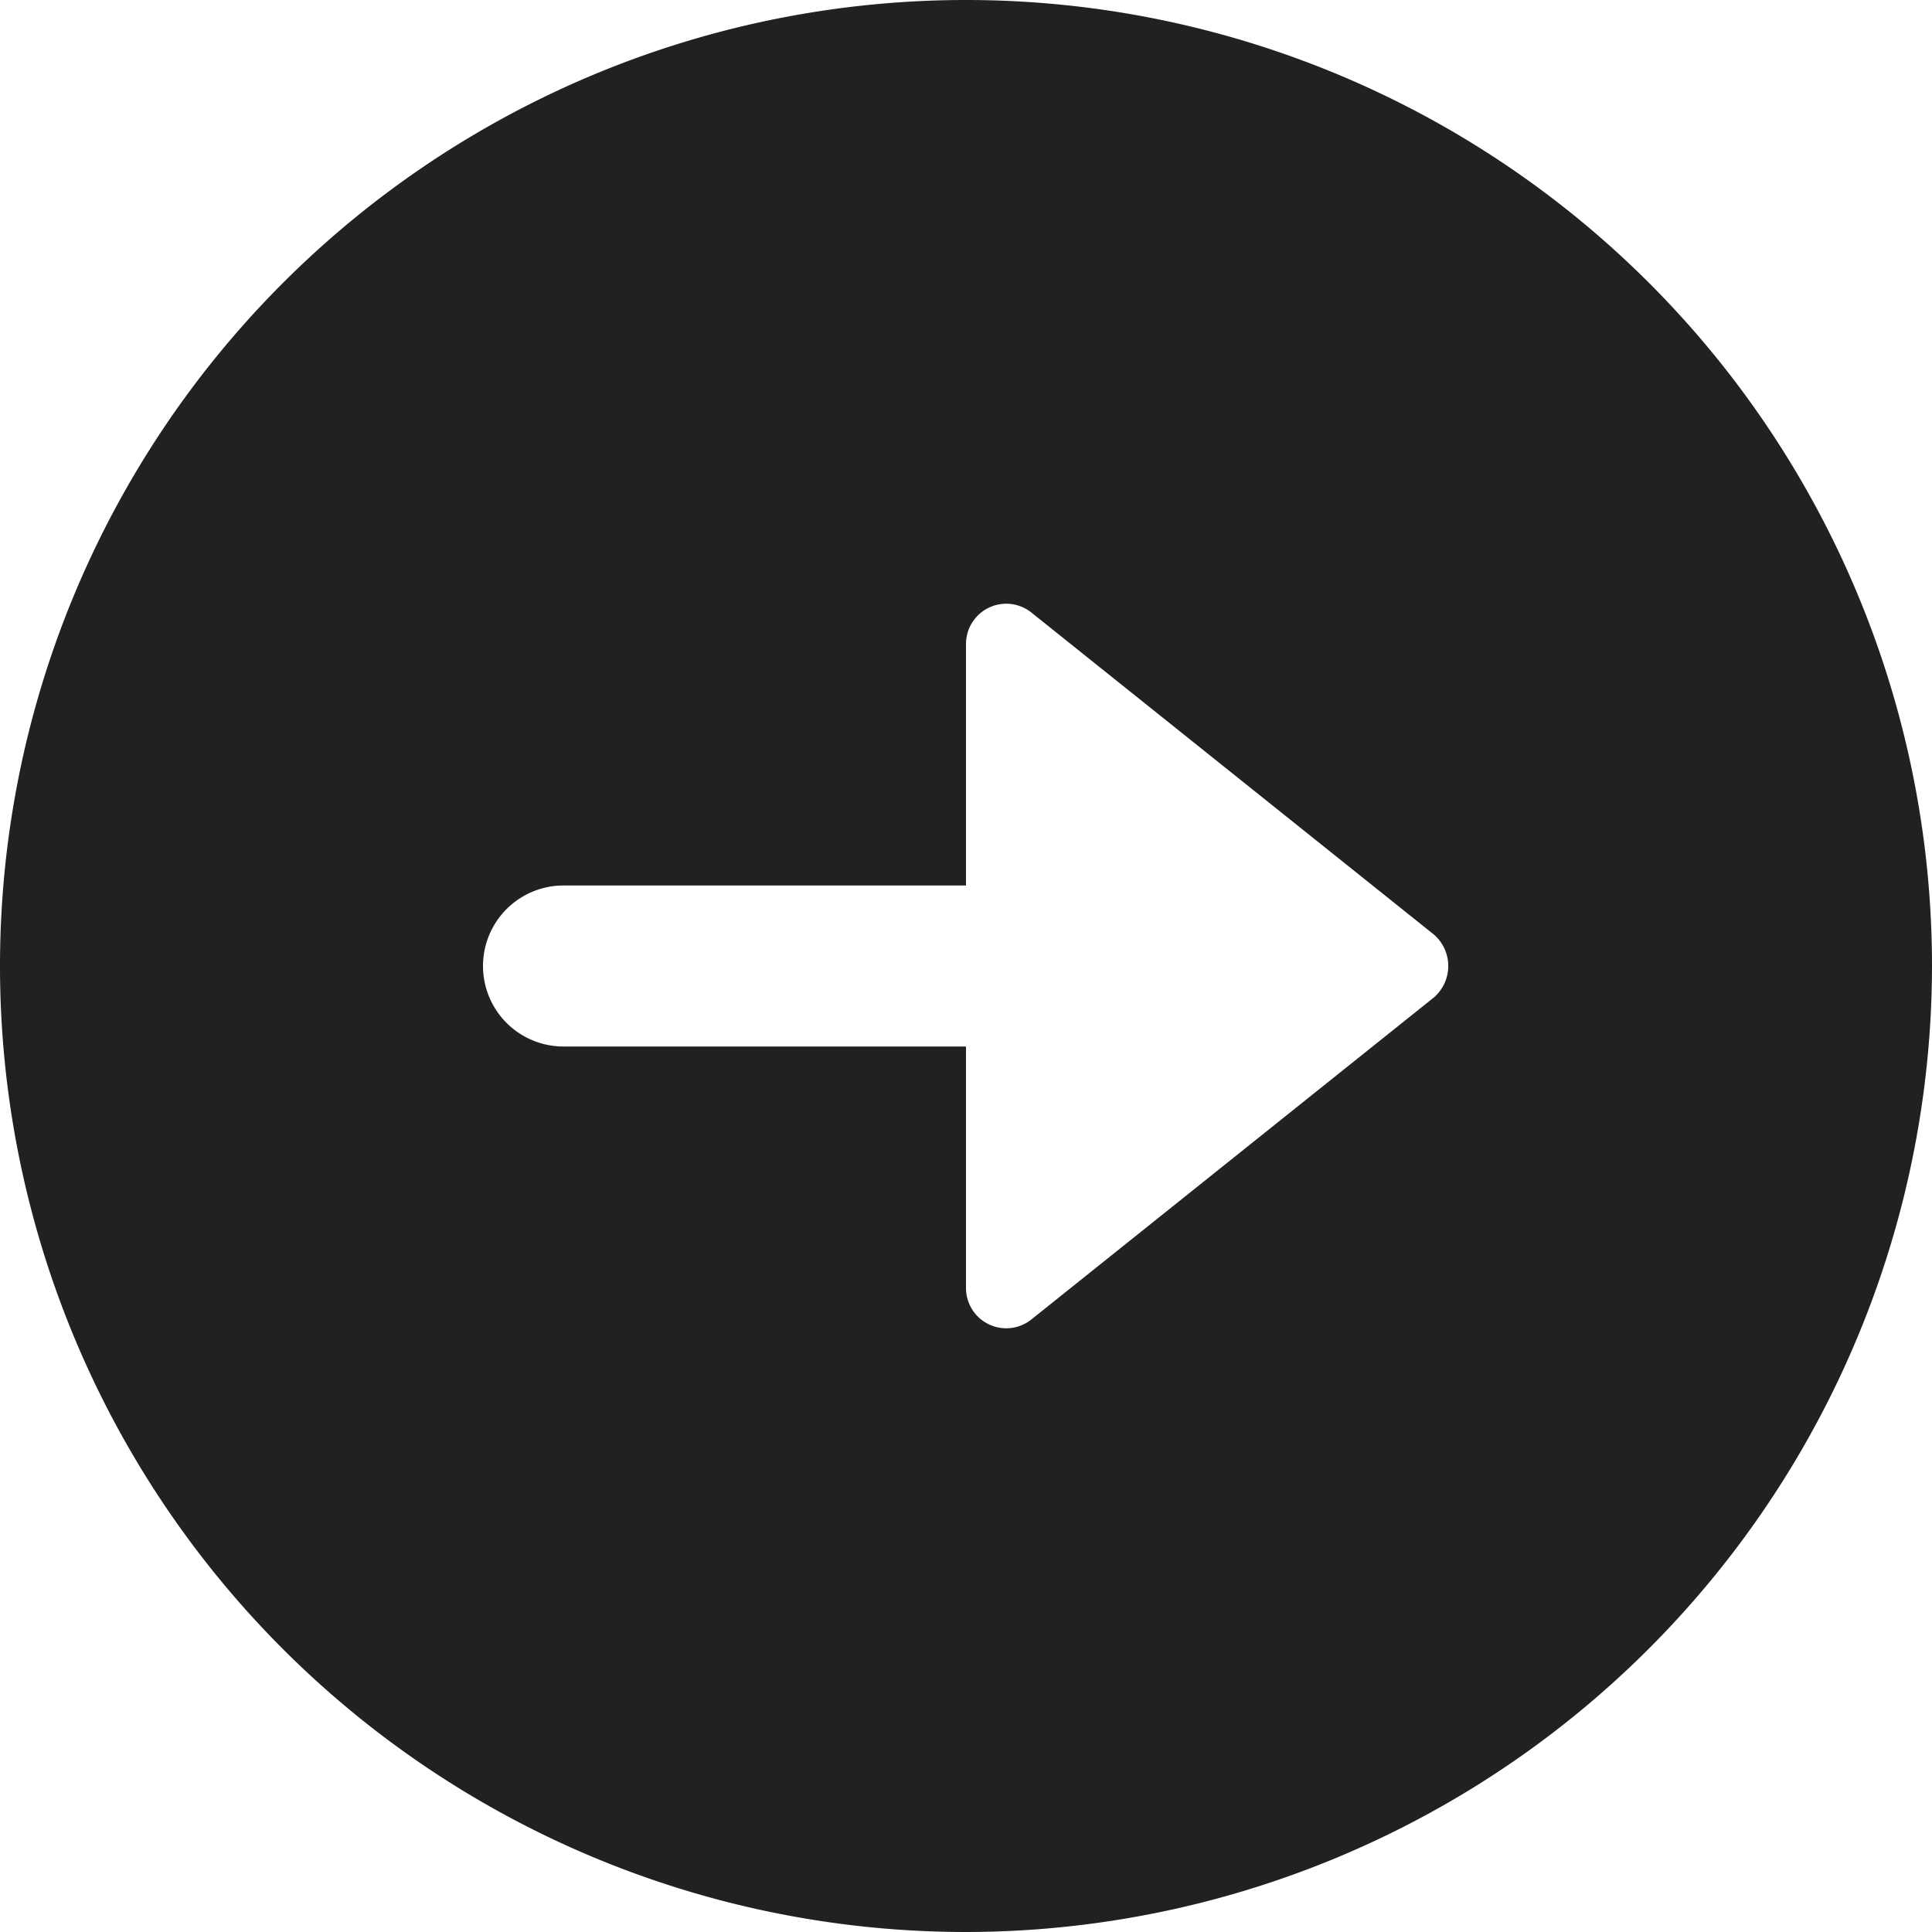 <svg xmlns="http://www.w3.org/2000/svg" height="24" width="24" viewBox="0 0 24 24"><title>circle arrow right</title><g fill="#212121" class="nc-icon-wrapper"><path d="M24,12A12,12,0,1,0,12,24,12.013,12.013,0,0,0,24,12ZM12.283,16.451A.5.5,0,0,1,12,16V13H7a1,1,0,0,1,0-2h5V8a.5.5,0,0,1,.812-.391l5,4a.517.517,0,0,1,0,.782l-5,4A.5.5,0,0,1,12.283,16.451Z" fill="#212121"></path></g></svg>